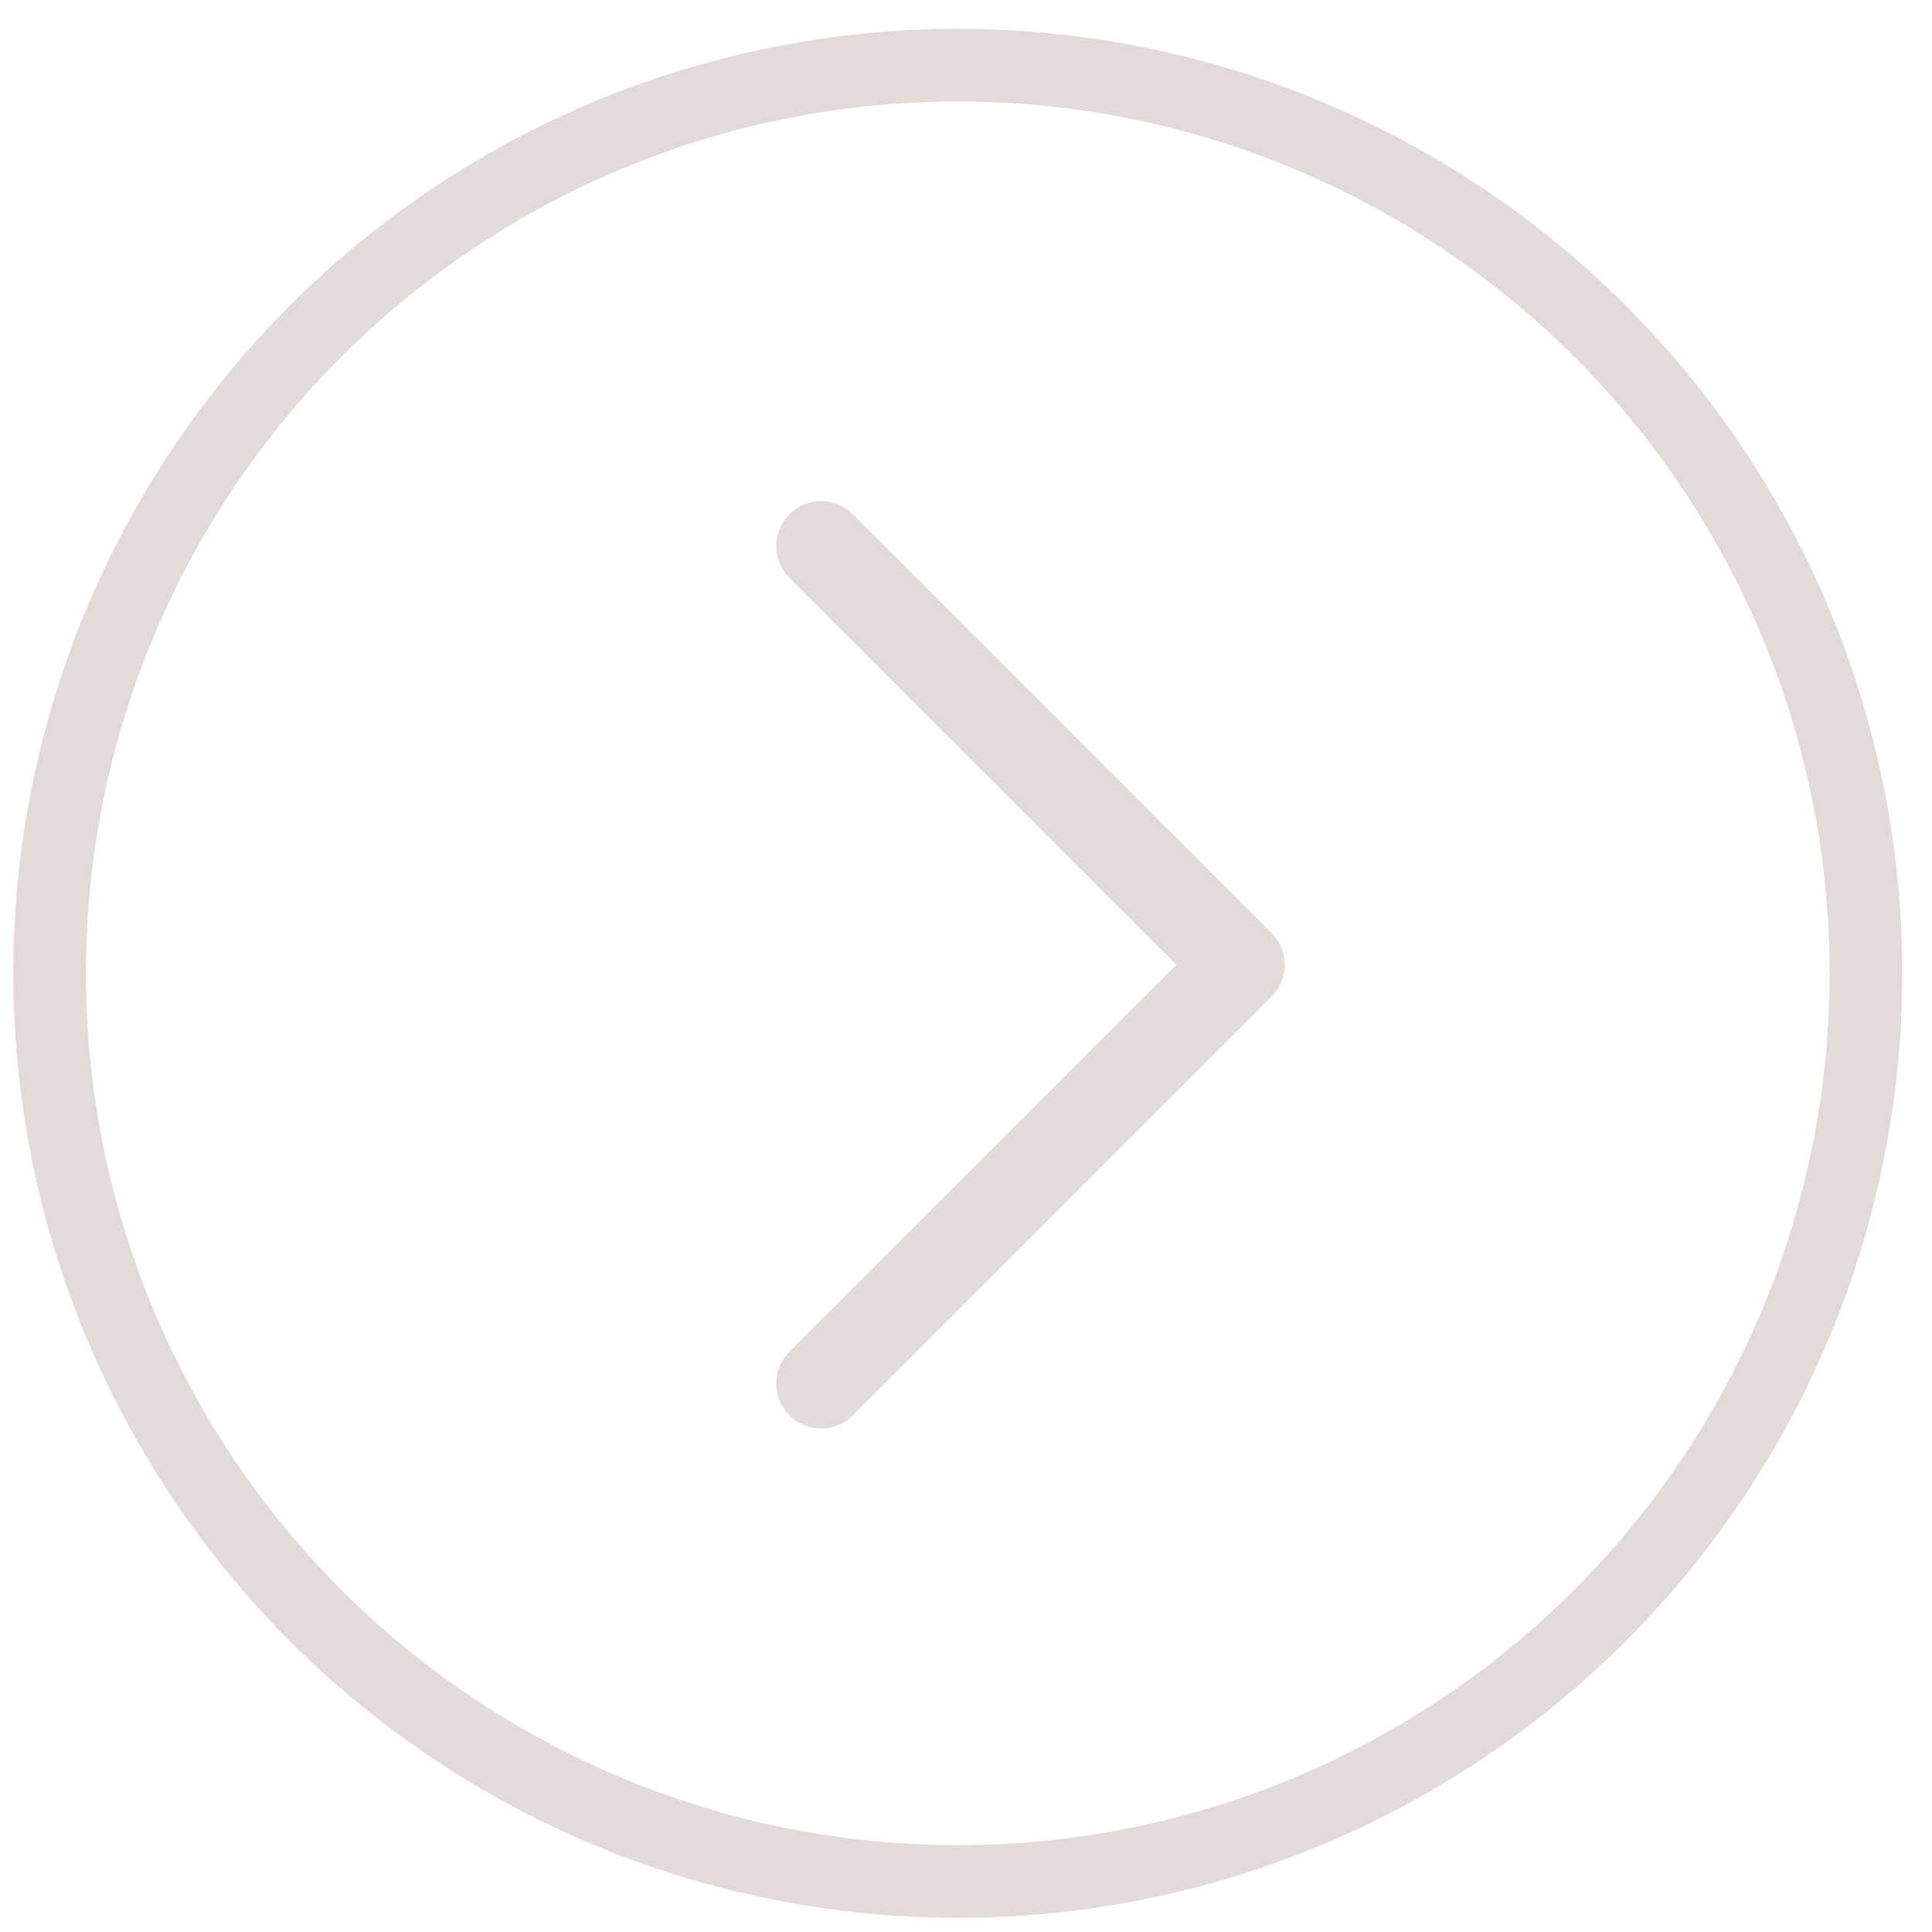 <svg width="44" height="44" viewBox="0 0 44 44" fill="none" xmlns="http://www.w3.org/2000/svg">
<circle cx="21.813" cy="22.167" r="20.683" stroke="#E3DADA" stroke-width="1.655"/>
<path d="M17.977 32.234C17.614 31.871 17.581 31.303 17.878 30.903L17.977 30.789L26.793 21.973L17.977 13.157C17.614 12.794 17.581 12.226 17.878 11.826L17.977 11.711C18.34 11.349 18.908 11.316 19.308 11.613L19.422 11.711L28.961 21.25C29.324 21.613 29.357 22.181 29.06 22.581L28.961 22.695L19.422 32.234C19.023 32.633 18.376 32.633 17.977 32.234Z" fill="#E3DADA"/>
</svg>
